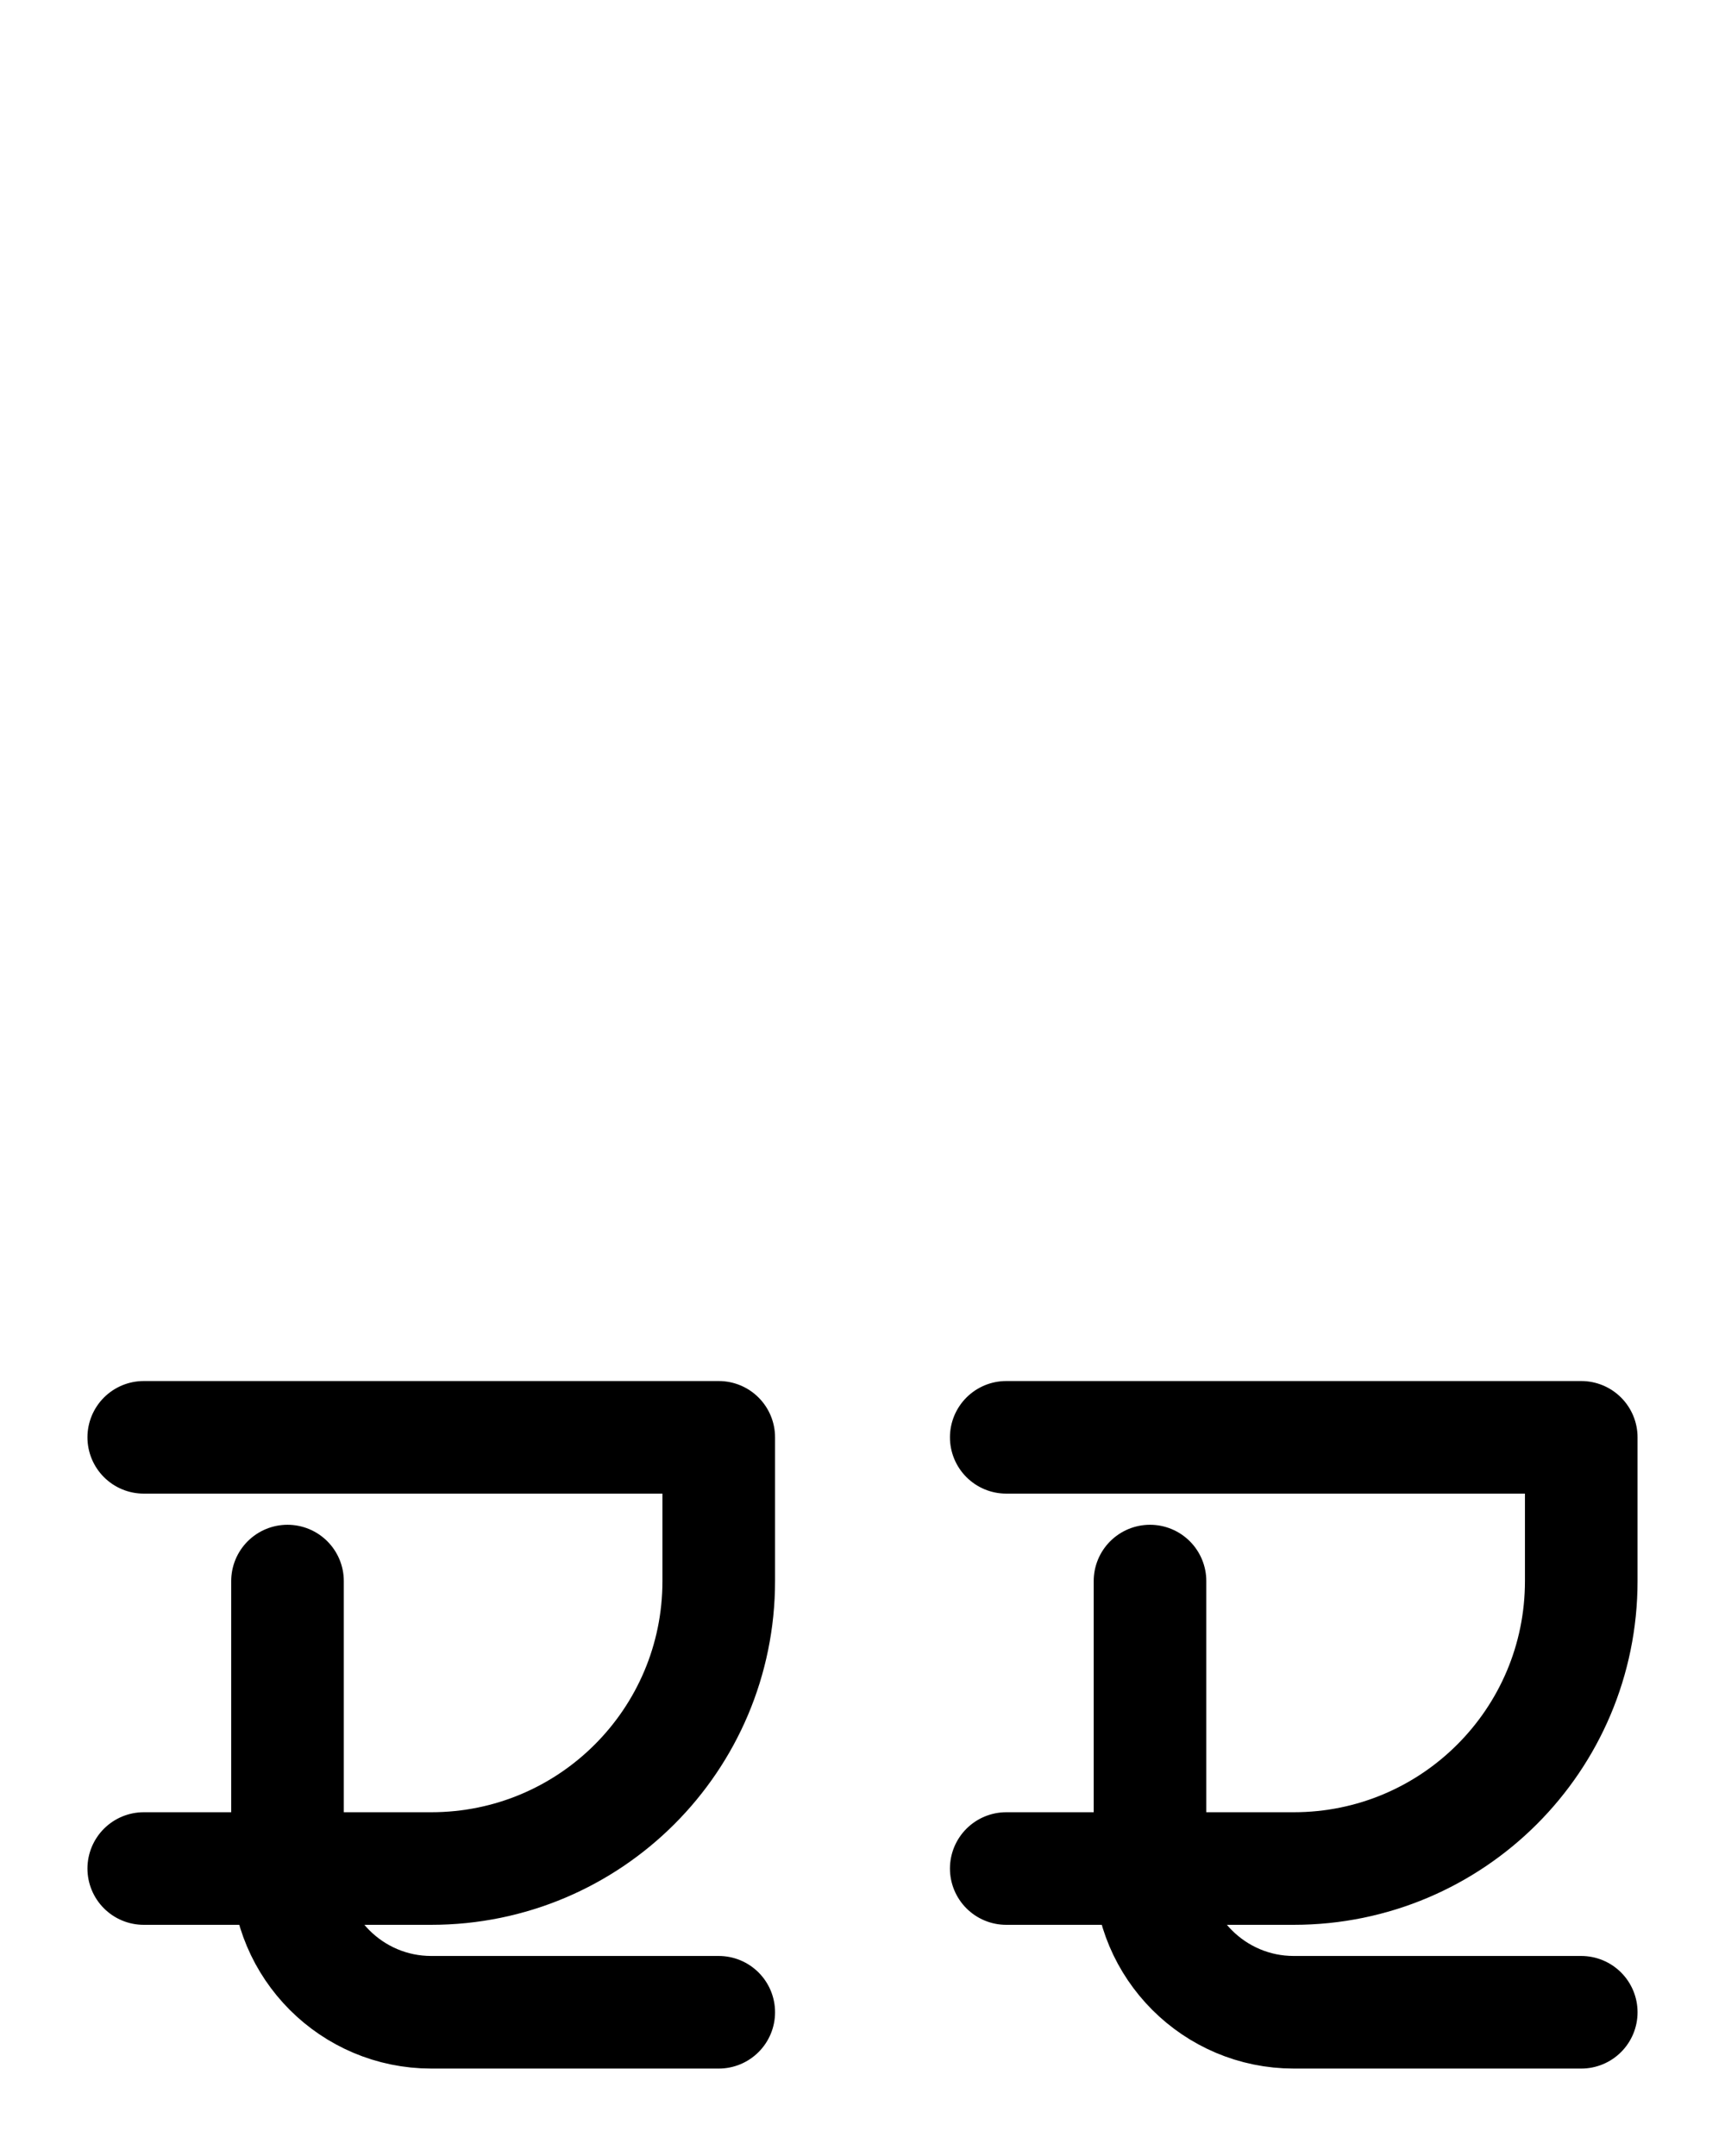 <?xml version="1.0" encoding="utf-8"?>
<!-- Generator: Adobe Illustrator 26.0.0, SVG Export Plug-In . SVG Version: 6.00 Build 0)  -->
<svg version="1.1" id="图层_1" xmlns="http://www.w3.org/2000/svg" xmlns:xlink="http://www.w3.org/1999/xlink" x="0px" y="0px"
	 viewBox="0 0 720 900" style="enable-background:new 0 0 720 900;" xml:space="preserve">
<style type="text/css">
	.st0{fill:none;stroke:#000000;stroke-width:47;stroke-linecap:round;stroke-linejoin:round;stroke-miterlimit:10;}
</style>
<path class="st0" d="M60,600h240v60c0,66.3-53.7,120-120,120H60"/>
<path class="st0" d="M120,660v120c0,33.1,26.9,60,60,60h120"/>
<path class="st0" d="M420,600h240v60c0,66.3-53.7,120-120,120H420"/>
<path class="st0" d="M480,660v120c0,33.1,26.9,60,60,60h120"/>
</svg>
